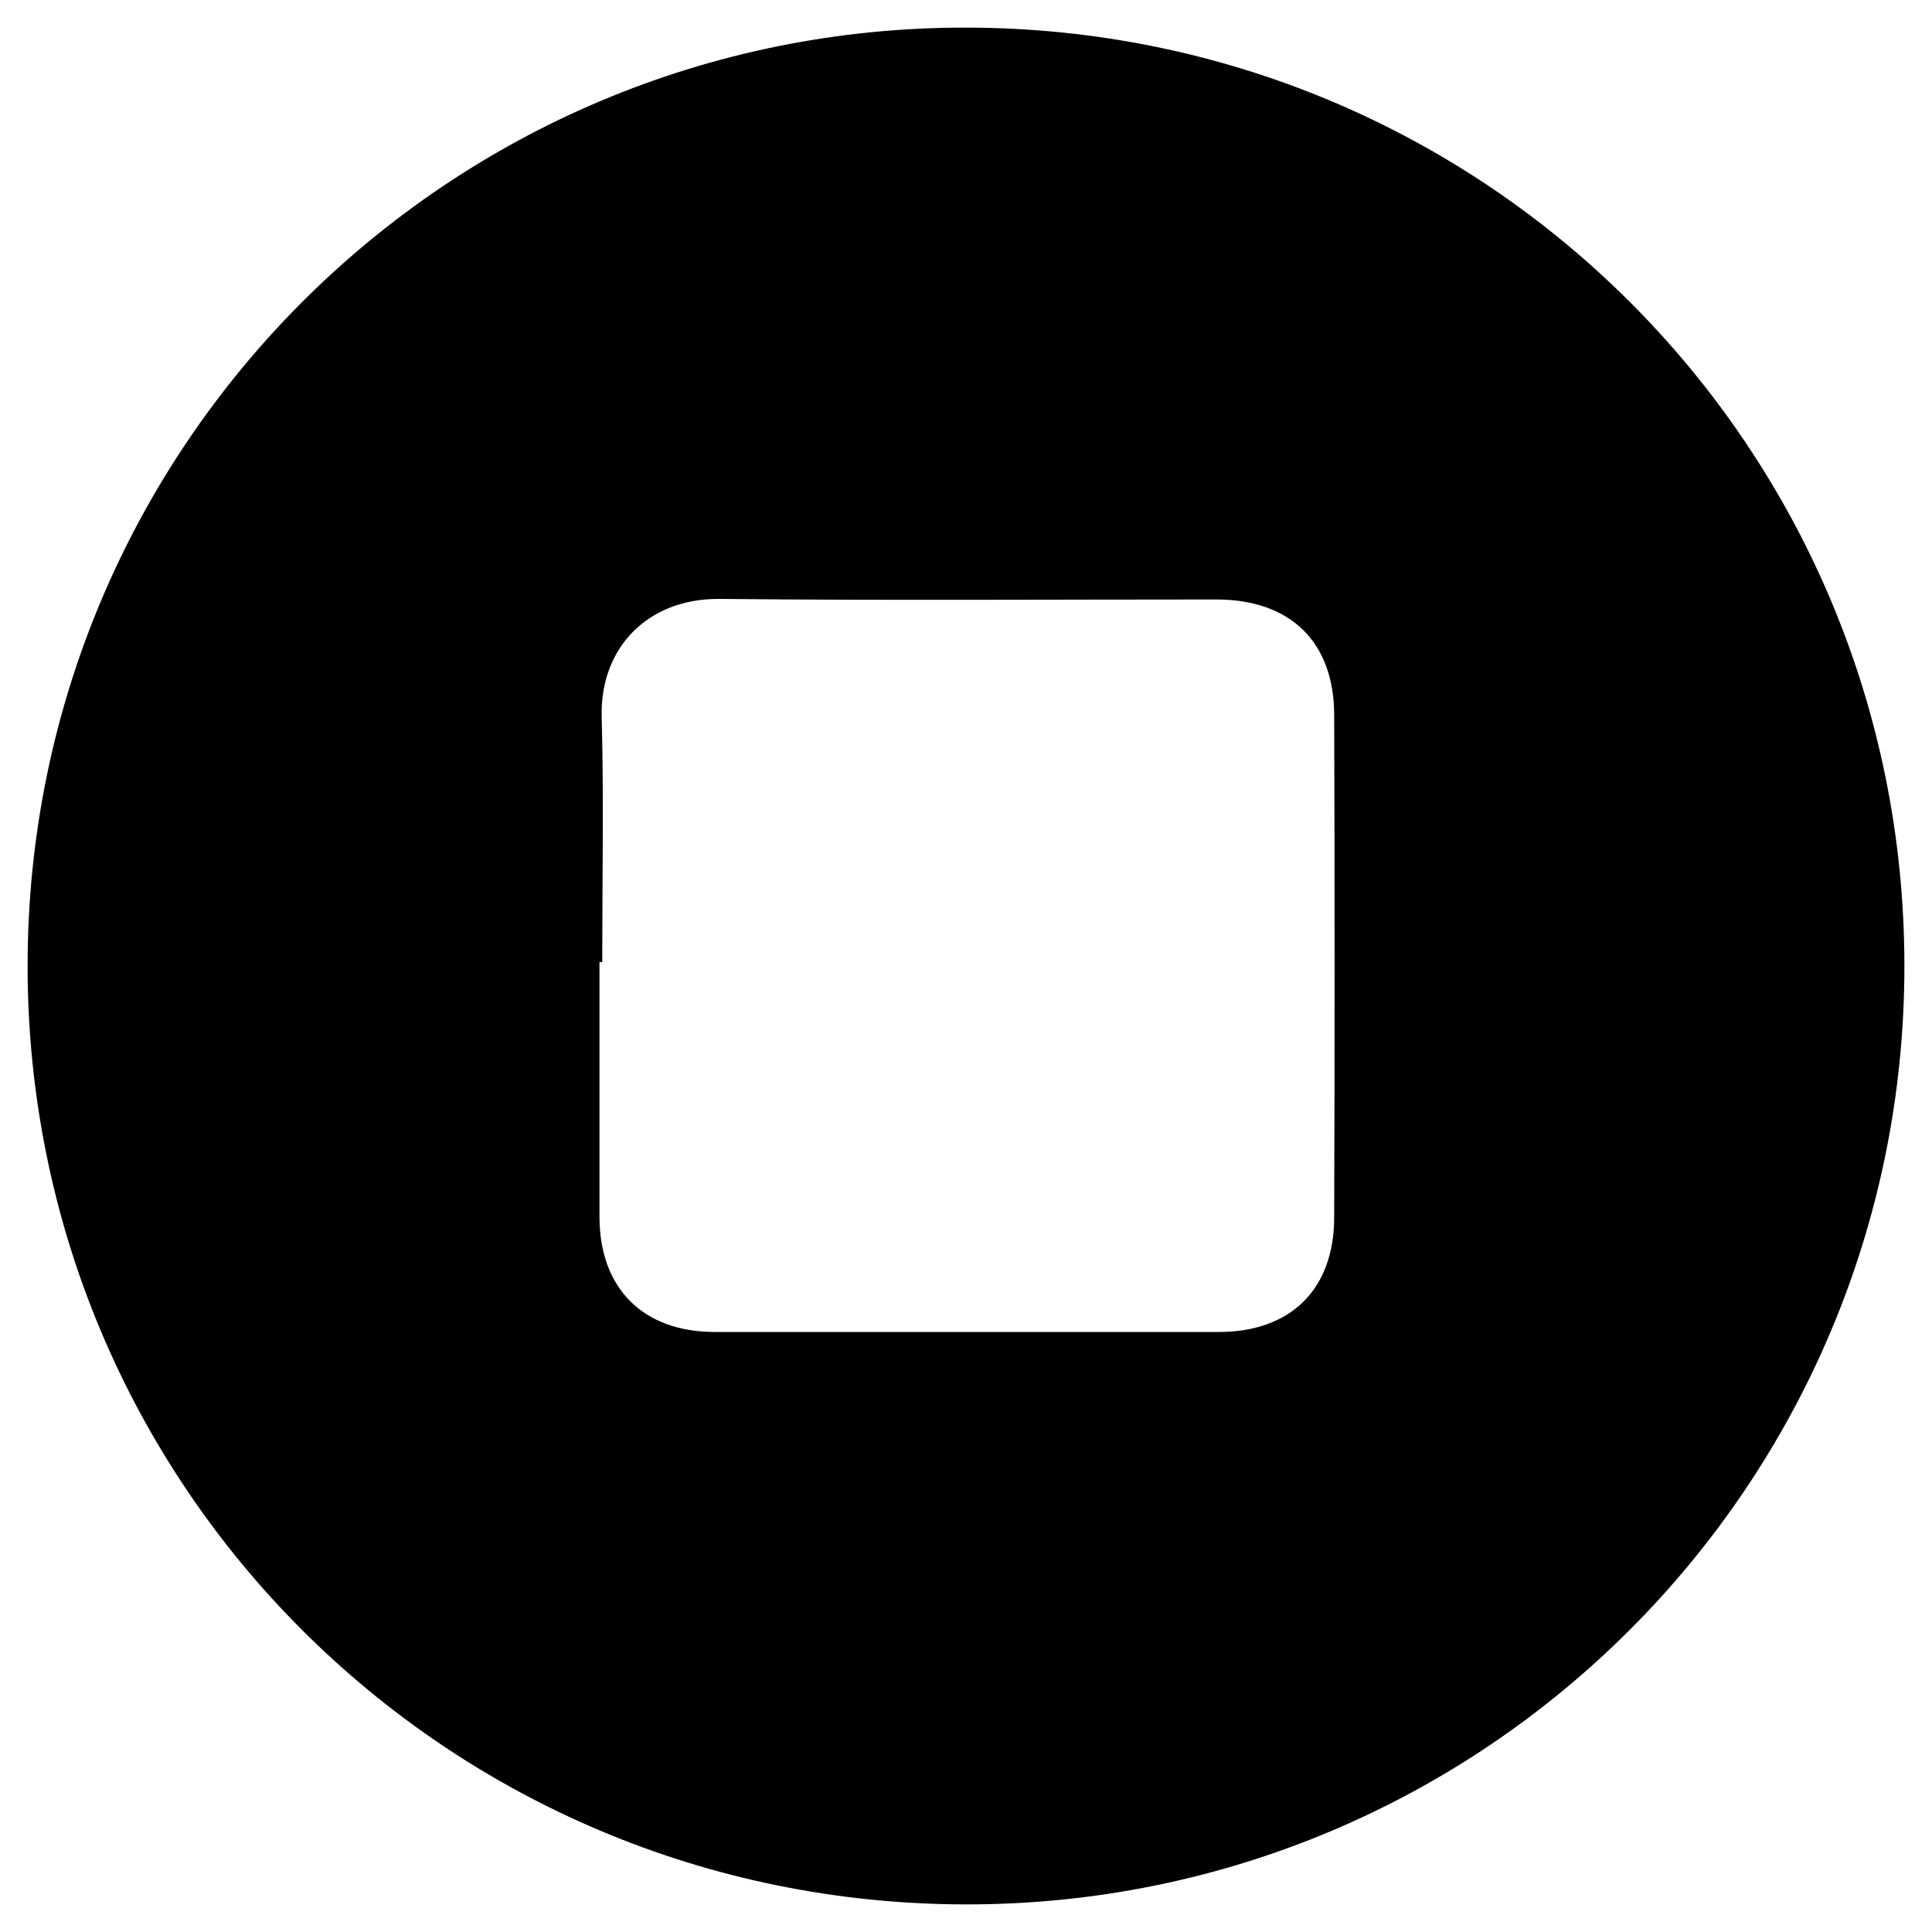 <?xml version="1.0" encoding="utf-8"?>
<!-- Generator: Adobe Illustrator 24.0.2, SVG Export Plug-In . SVG Version: 6.00 Build 0)  -->
<svg version="1.1" id="Capa_1" xmlns="http://www.w3.org/2000/svg" xmlns:xlink="http://www.w3.org/1999/xlink" x="0px" y="0px"
	 viewBox="0 0 350 350" style="enable-background:new 0 0 350 350;" xml:space="preserve">
<g id="deNPJr.tif">
	<g>
		<path d="M345,175c0,94.1-76.2,170.2-170.2,170C80.7,344.8,5,269,5,175C5,80.8,81.2,4.8,175.2,5C269.3,5.2,345,81,345,175z
			 M109.1,174.3c-0.2,0-0.3,0-0.5,0c0,15.4,0,30.8,0,46.1c0,13,7.9,20.9,20.9,20.9c30.4,0,60.8,0,91.3,0c13,0,20.9-7.7,20.9-20.8
			c0.1-30.3,0.1-60.6,0-90.9c0-13.3-7.9-20.9-21.1-21c-30.1,0-60.2,0.2-90.3-0.1c-12.9-0.1-21.6,8.8-21.3,21.3
			C109.4,144.7,109.1,159.5,109.1,174.3z"/>
	</g>
</g>
</svg>

